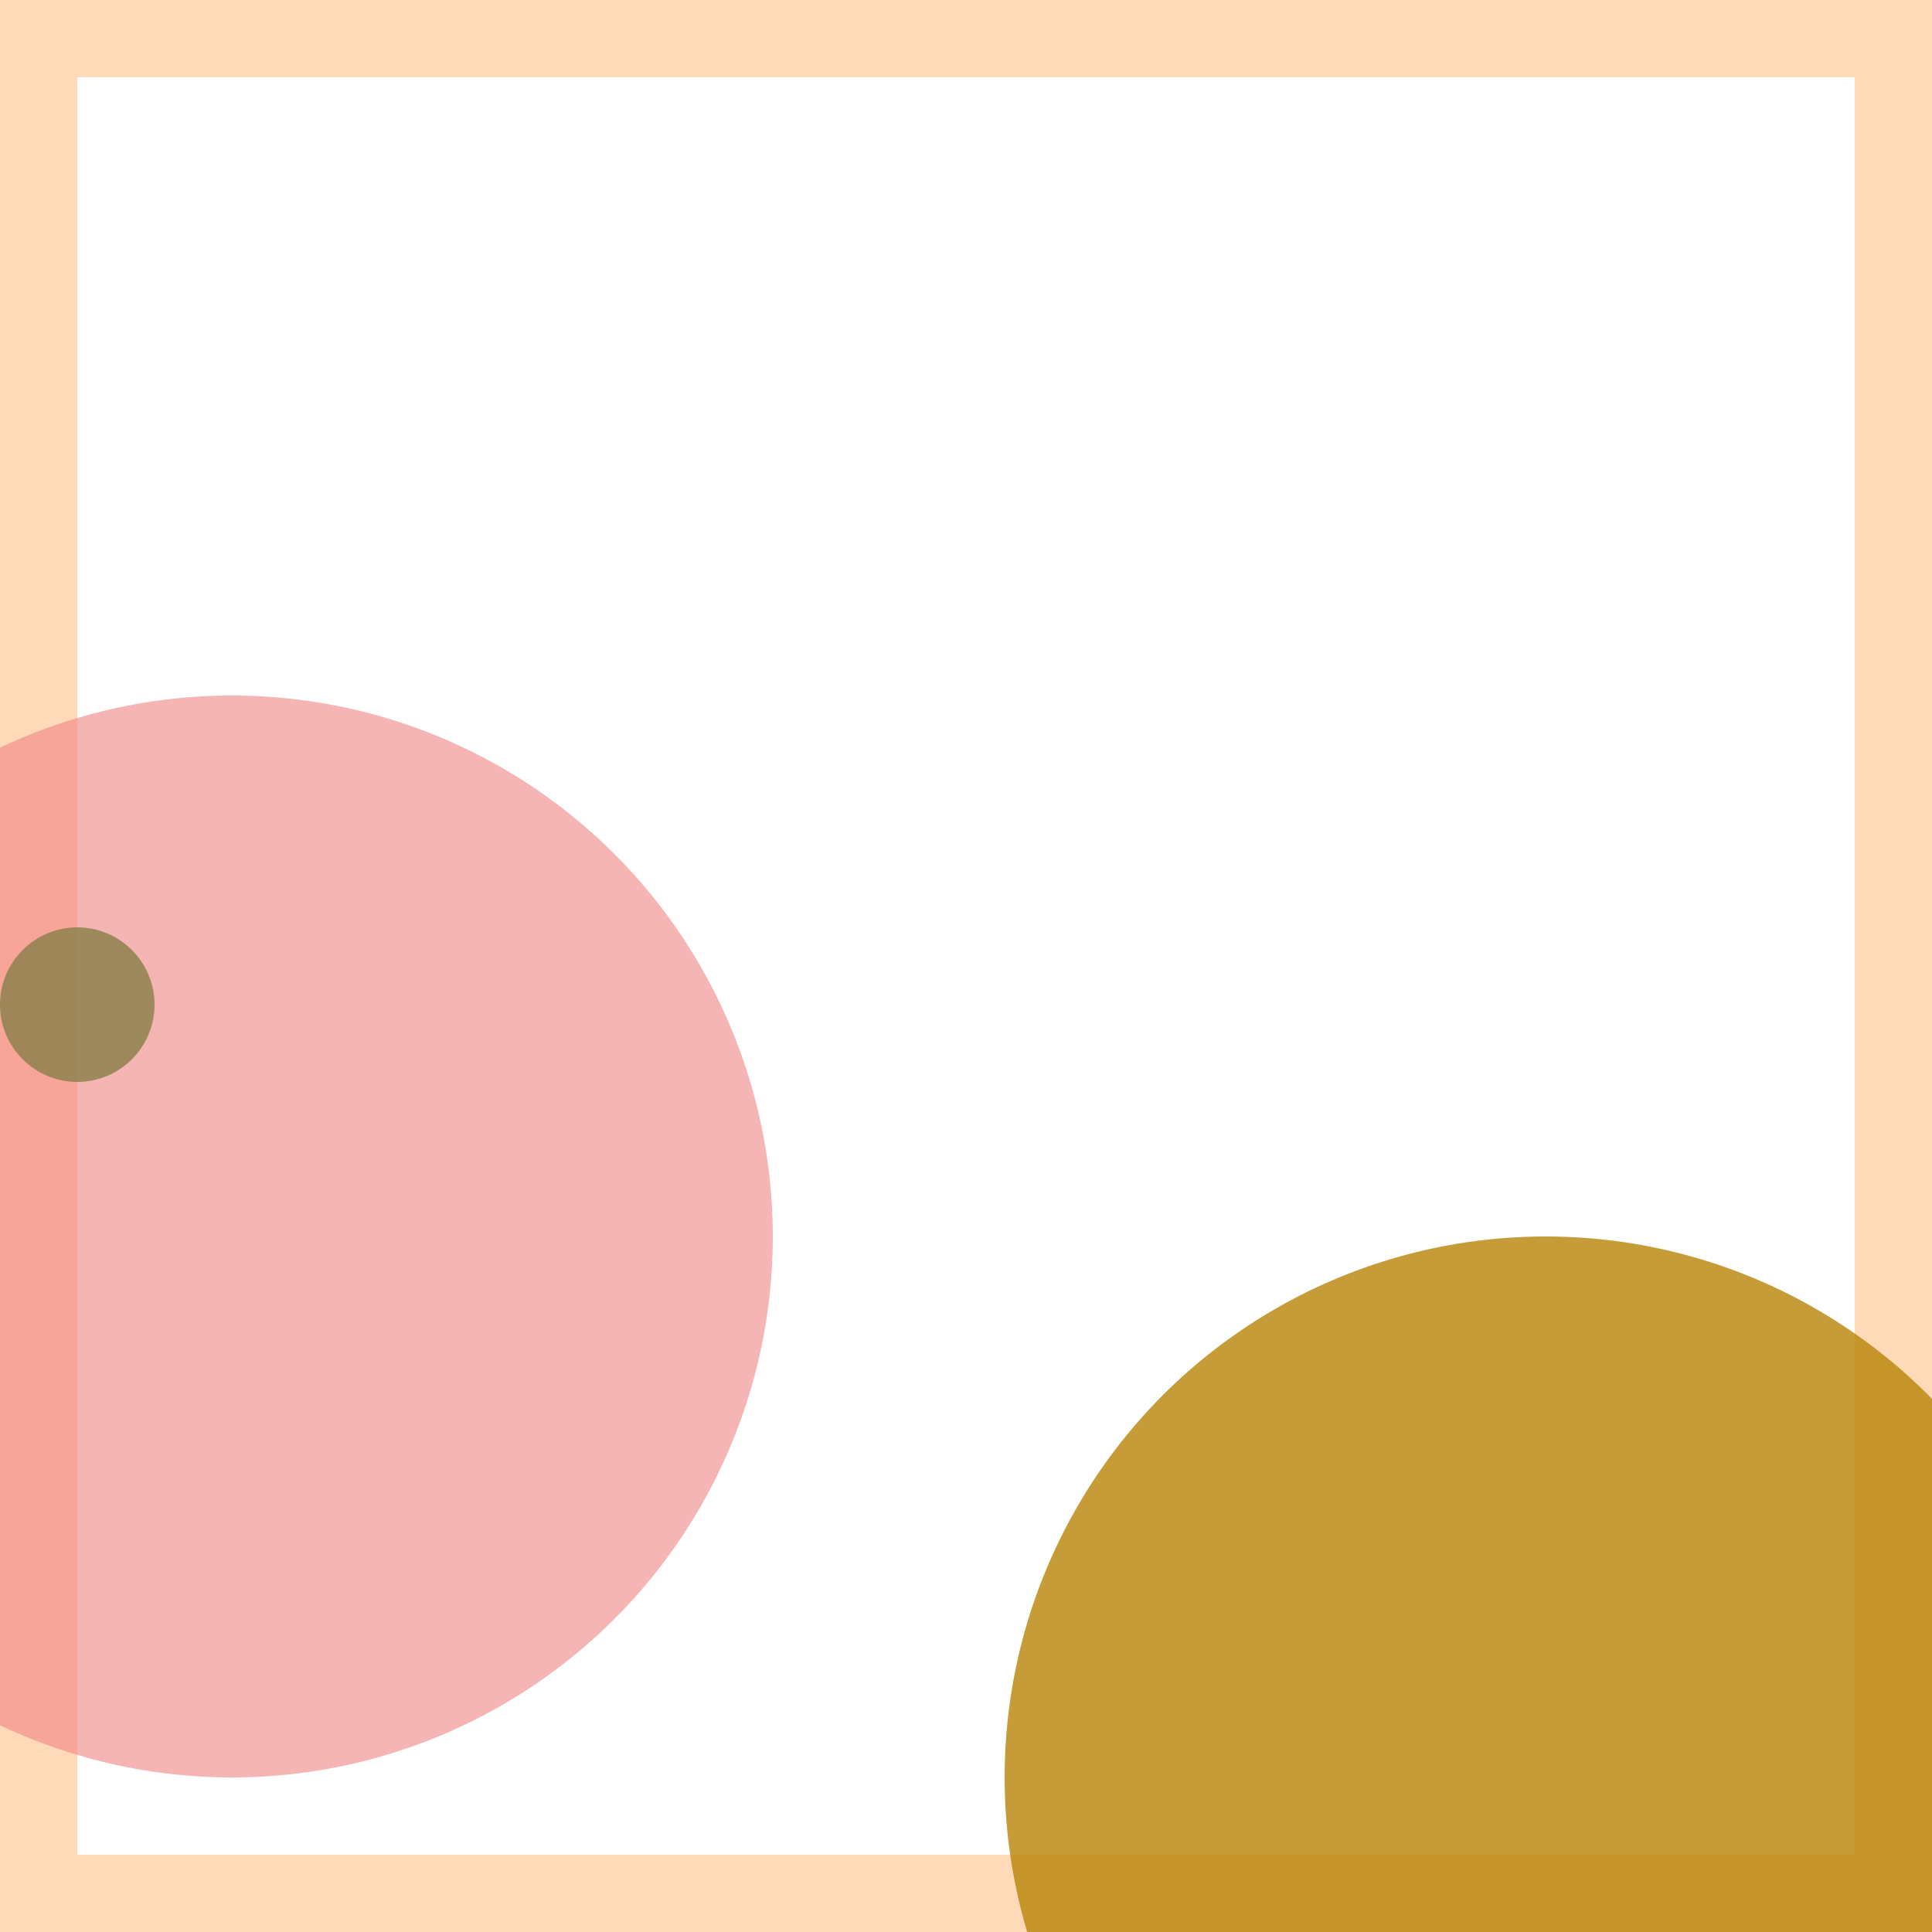 <svg viewBox="0 0 25 25" width="25" height="25" xmlns="http://www.w3.org/2000/svg"><rect width="25" height="25" fill="none" stroke="peachpuff" stroke-width="2"/>
<circle cx="1" cy="13" r="1" fill="green" fill-opacity="0.82"/>
<circle cx="3" cy="16" r="7" fill="lightcoral" fill-opacity="0.58"/>
<circle cx="20" cy="23" r="7" fill="darkgoldenrod" fill-opacity="0.82"/></svg>